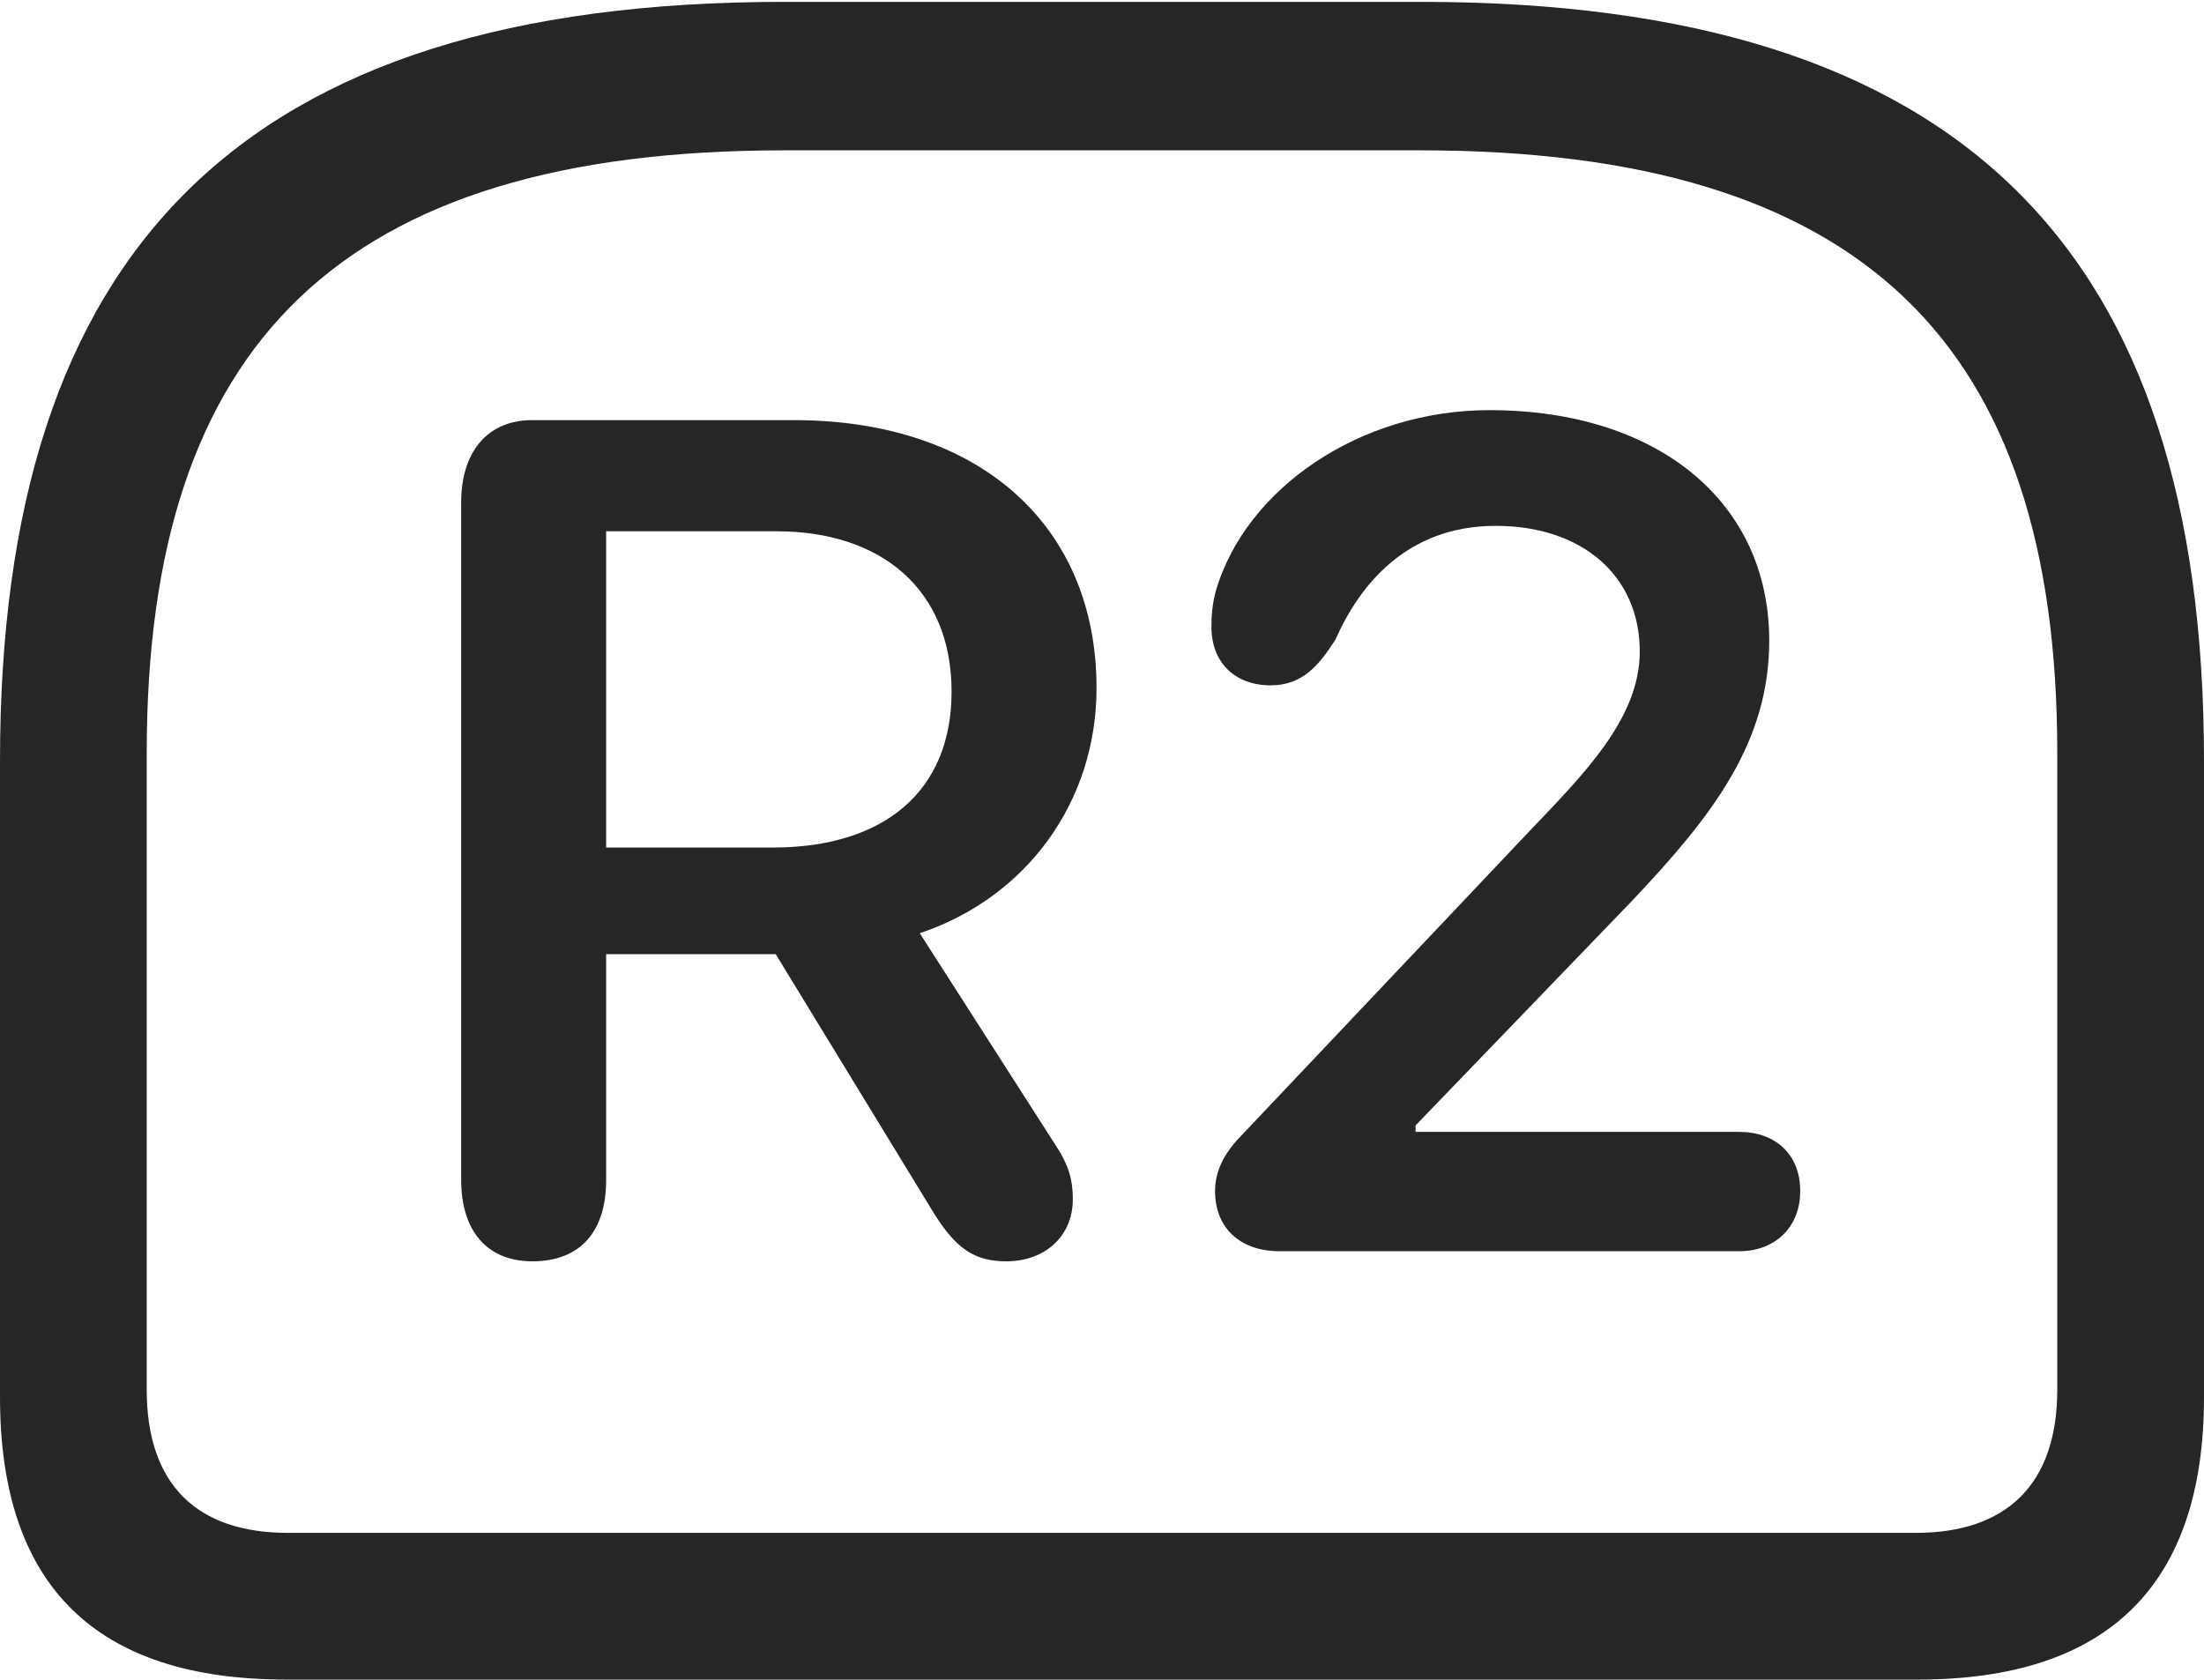 <?xml version="1.0" encoding="UTF-8"?>
<!--Generator: Apple Native CoreSVG 175.5-->
<!DOCTYPE svg
PUBLIC "-//W3C//DTD SVG 1.1//EN"
       "http://www.w3.org/Graphics/SVG/1.1/DTD/svg11.dtd">
<svg version="1.1" xmlns="http://www.w3.org/2000/svg" xmlns:xlink="http://www.w3.org/1999/xlink" width="23.613" height="17.998">
 <g>
  <rect height="17.998" opacity="0" width="23.613" x="0" y="0"/>
  <path d="M8.398 0.02C2.578 0.02 0 2.686 0 8.154L0 14.971C0 16.992 1.025 17.998 3.066 17.998L20.547 17.998C22.588 17.998 23.613 16.982 23.613 14.971L23.613 8.154C23.613 2.686 21.035 0.02 15.225 0.02ZM8.398 1.611L15.215 1.611C19.961 1.611 22.041 3.682 22.041 8.066L22.041 14.893C22.041 15.908 21.494 16.426 20.527 16.426L3.086 16.426C2.109 16.426 1.572 15.908 1.572 14.893L1.572 8.066C1.572 3.682 3.652 1.611 8.398 1.611Z" fill="#000000" fill-opacity="0.85"/>
  <path d="M5.703 13.516C6.221 13.516 6.494 13.193 6.494 12.646L6.494 10.225L8.311 10.225L10.01 13.008C10.244 13.379 10.44 13.516 10.781 13.516C11.201 13.516 11.494 13.242 11.494 12.852C11.494 12.637 11.445 12.48 11.318 12.285L9.854 10C10.996 9.619 11.748 8.594 11.748 7.373C11.748 5.625 10.488 4.502 8.506 4.502L5.703 4.502C5.205 4.502 4.941 4.863 4.941 5.381L4.941 12.646C4.941 13.174 5.205 13.516 5.703 13.516ZM6.494 9.082L6.494 5.693L8.32 5.693C9.443 5.693 10.195 6.318 10.195 7.412C10.195 8.486 9.463 9.082 8.281 9.082ZM13.711 13.408L18.633 13.408C19.014 13.408 19.287 13.154 19.287 12.764C19.287 12.363 19.014 12.129 18.633 12.129L15.166 12.129L15.166 12.06L17.49 9.648C18.359 8.73 18.955 7.949 18.955 6.865C18.955 5.381 17.764 4.395 15.957 4.395C14.57 4.395 13.35 5.234 13.027 6.328C12.988 6.475 12.979 6.592 12.979 6.719C12.979 7.1 13.232 7.344 13.613 7.344C13.955 7.344 14.131 7.129 14.307 6.855C14.57 6.26 15.078 5.635 16.025 5.635C16.953 5.635 17.568 6.172 17.568 6.982C17.568 7.695 16.973 8.291 16.396 8.896L13.281 12.188C13.105 12.373 13.018 12.559 13.018 12.764C13.018 13.154 13.281 13.408 13.711 13.408Z" fill="#000000" fill-opacity="0.85"/>
 </g>
</svg>

